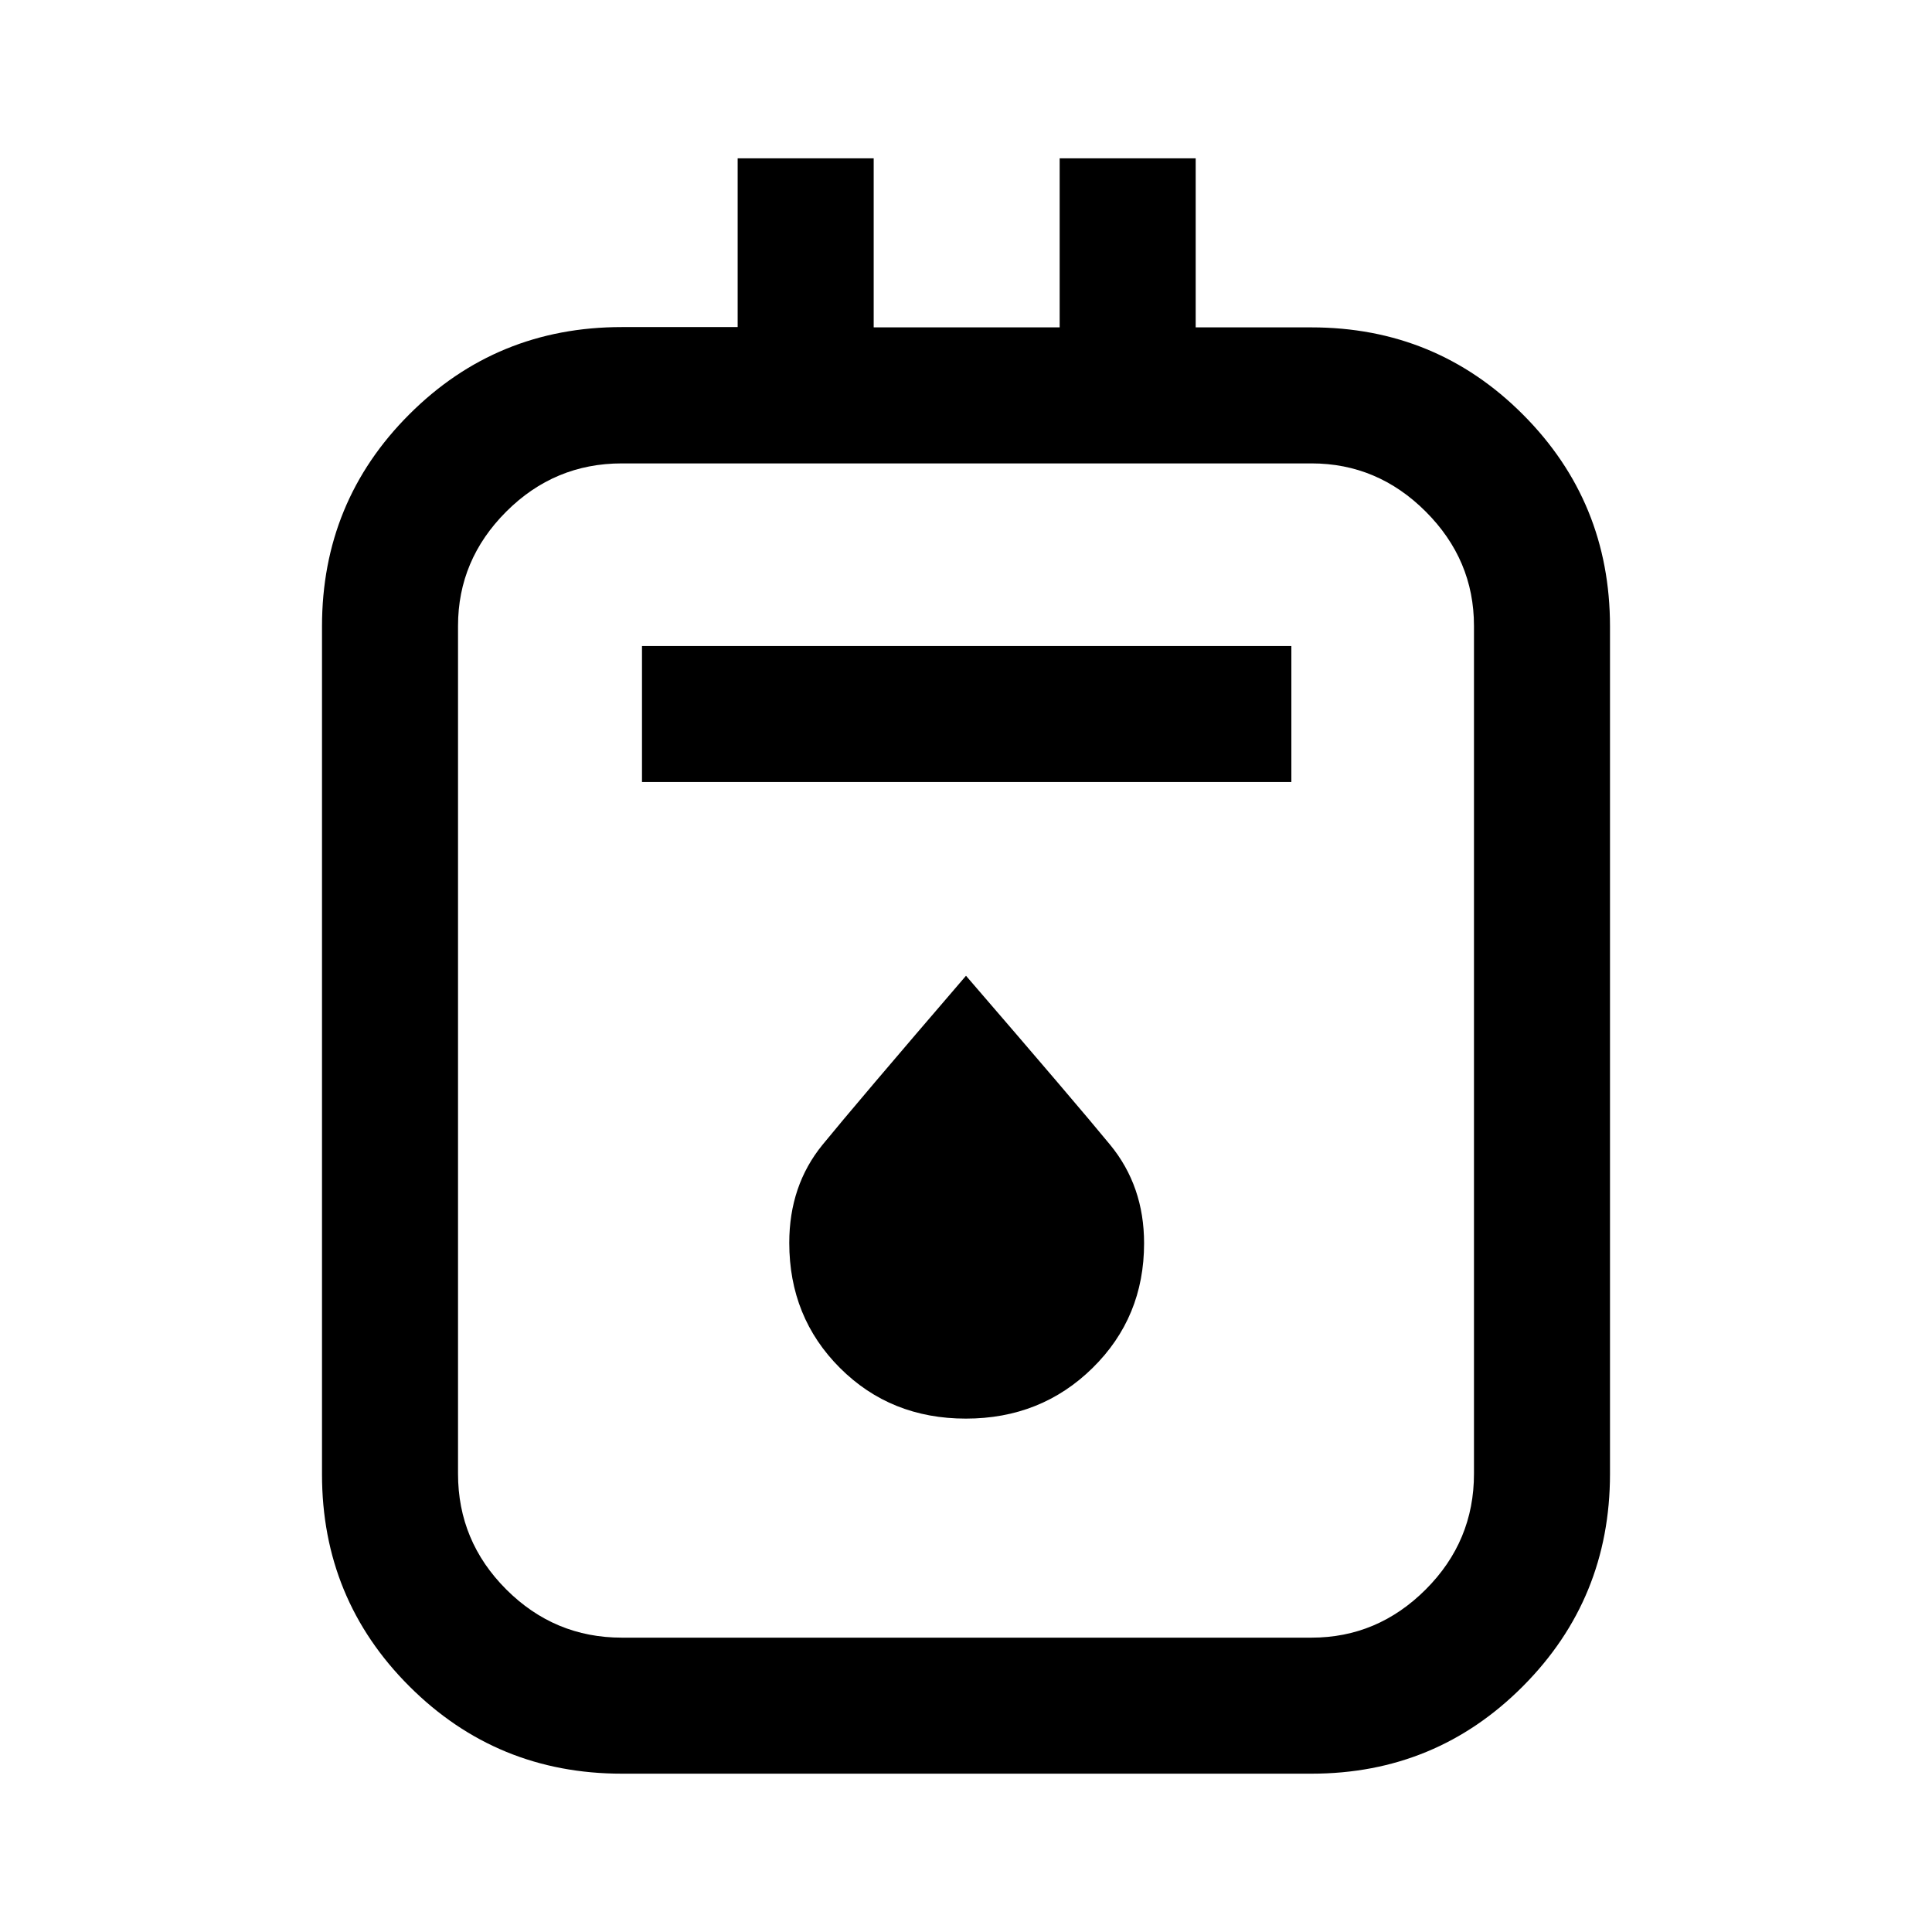 <svg xmlns="http://www.w3.org/2000/svg" height="40" viewBox="0 -960 960 960" width="40"><path d="M309-78.67q-62.1 0-105.55-43.37Q160-165.41 160-227.41v-421.35q0-61.99 43.37-105.35 43.37-43.37 105.59-43.37h57.58v-83.85h67.59v84h92.41v-84h67.59v84h57.44q62 0 105.21 43.34Q800-710.66 800-648.71v421.04q0 62.1-43.26 105.55-43.25 43.45-105.07 43.45H309Zm0-67.59h342.67q32.82 0 56.78-23.96t23.96-57.45V-649q0-32.82-23.96-56.78t-56.78-23.96H309q-33.49 0-57.45 23.96T227.59-649v421.33q0 33.49 23.96 57.45T309-146.26Zm10-425.15h322.67V-639H319v67.59ZM479.93-255.1q37.38 0 62.97-25.17 25.59-25.16 25.59-61.95 0-28.41-16.86-48.93-16.86-20.53-71.63-84-54.78 63.74-71.3 83.99-16.52 20.26-16.52 48.72 0 37.01 25.19 62.17 25.19 25.17 62.56 25.17ZM227.59-729.74v583.48-583.48Z"/></svg>